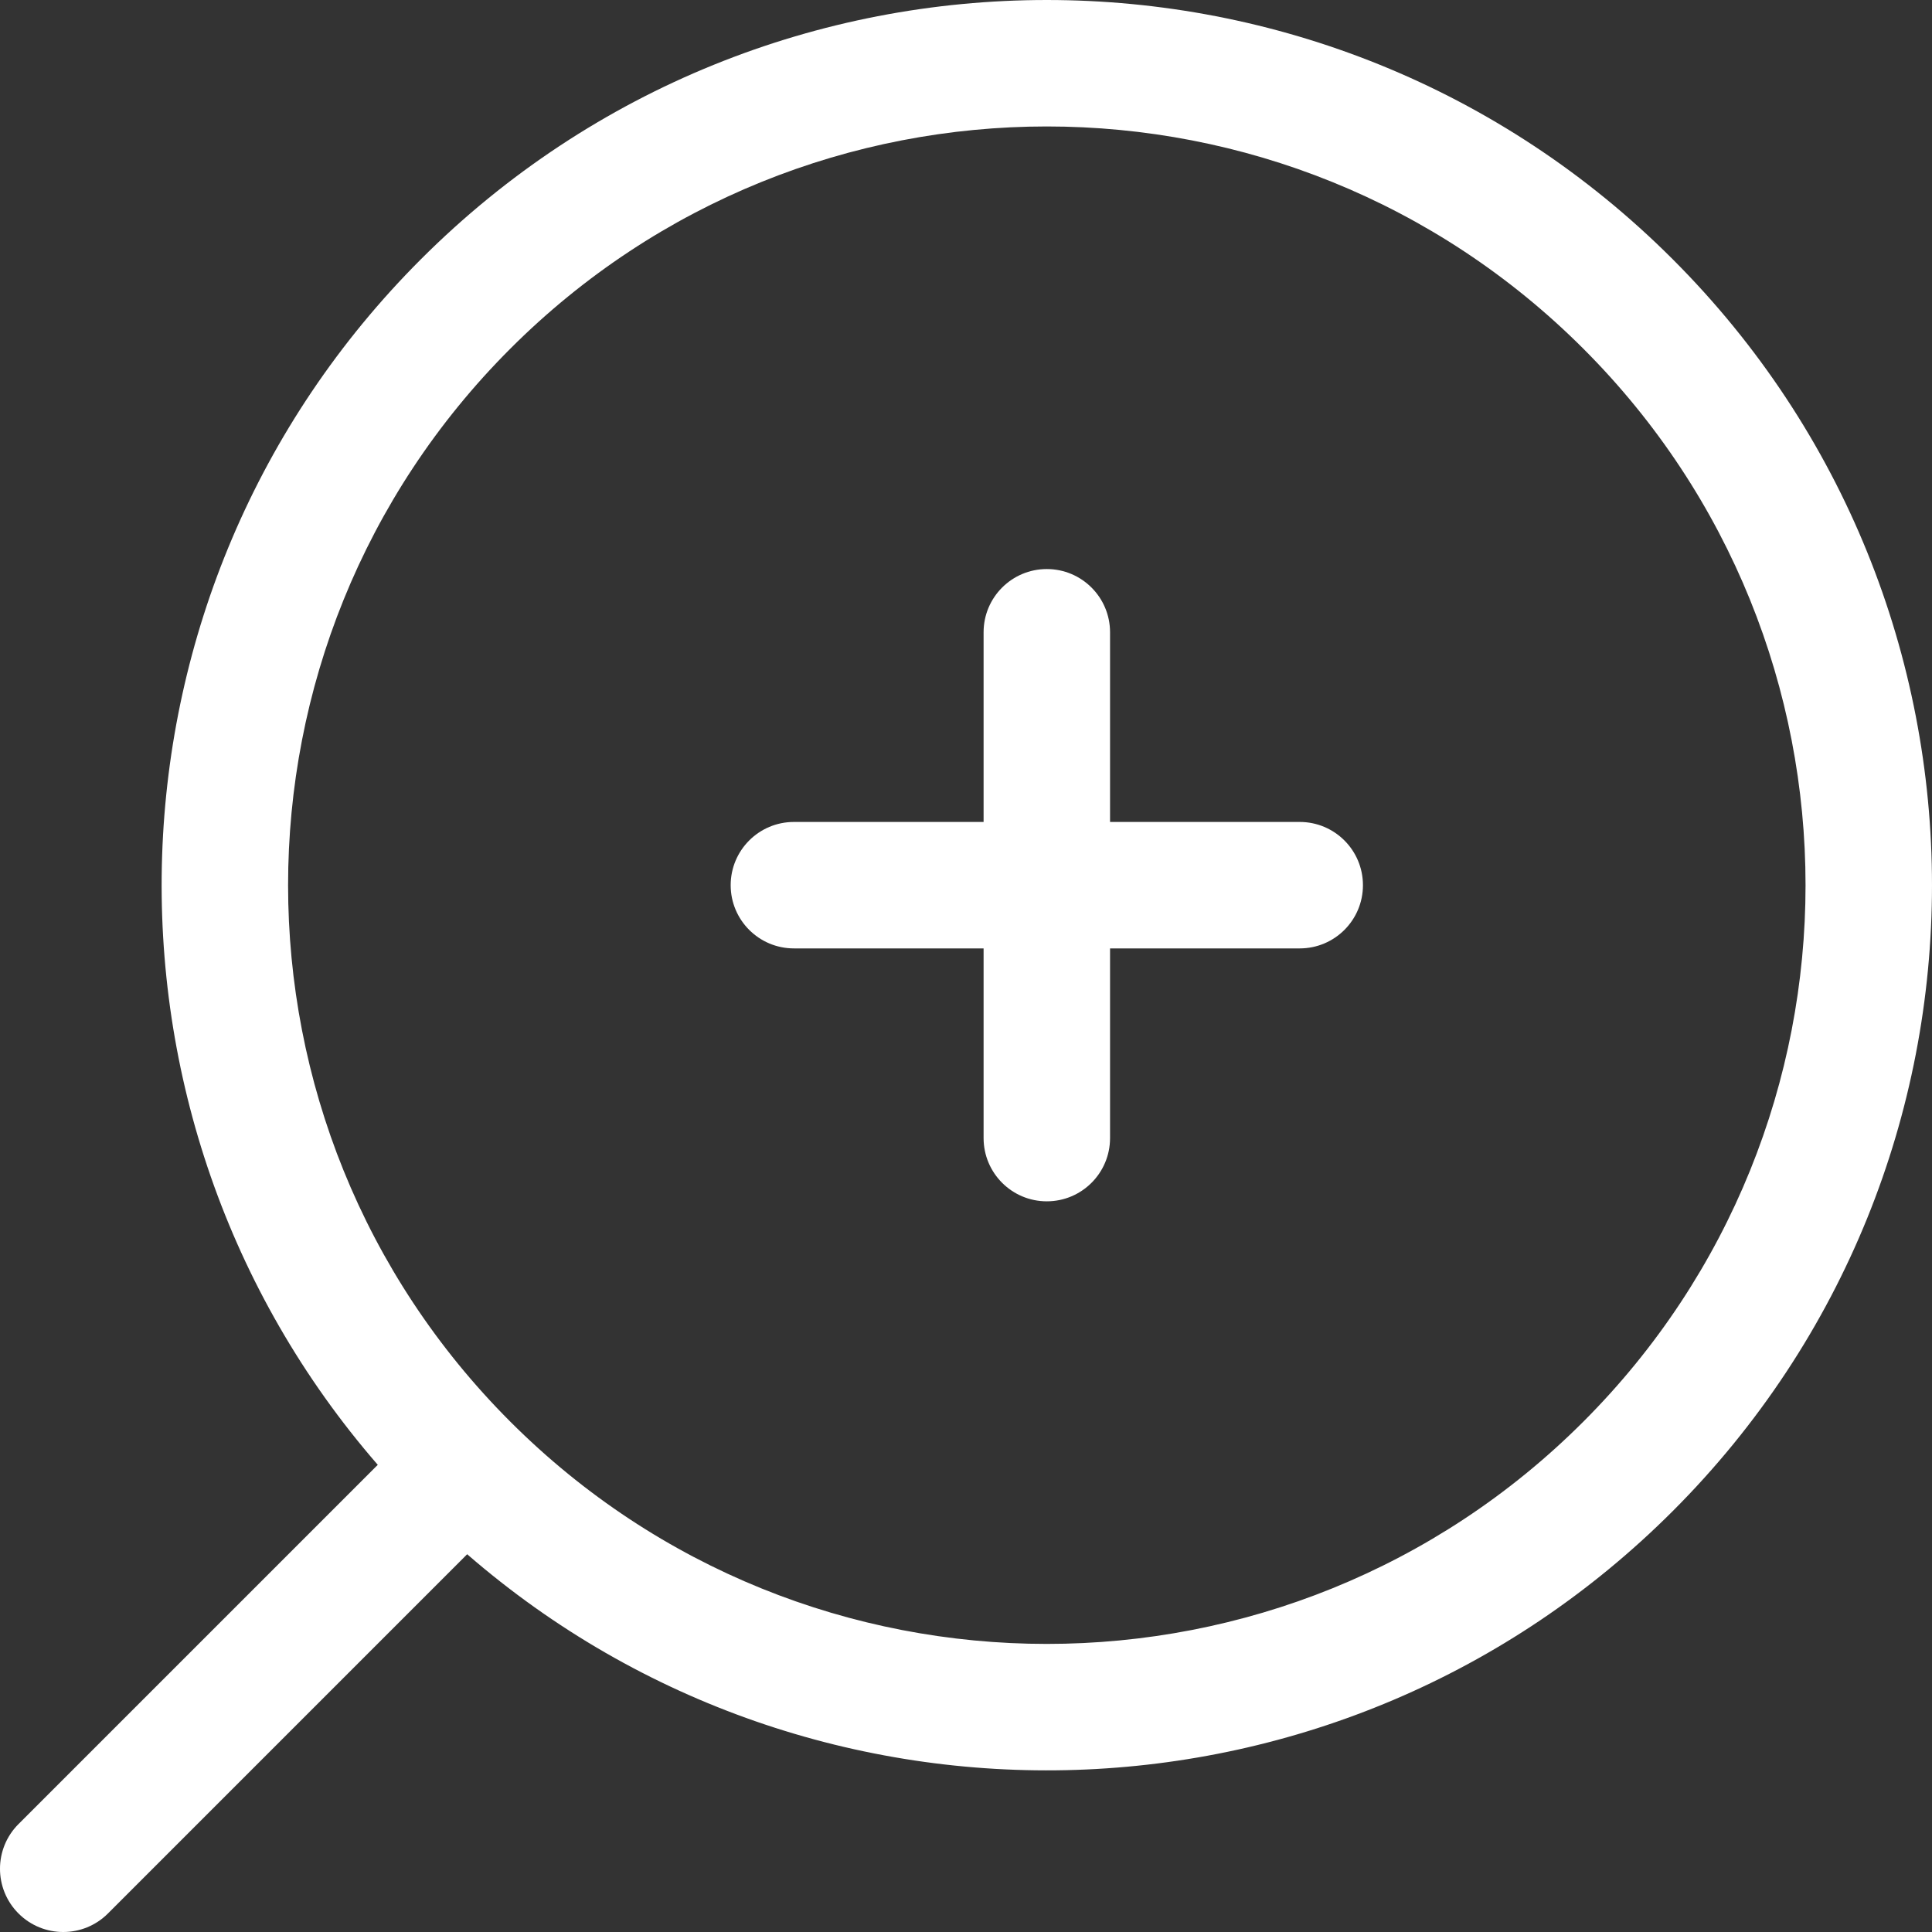 <svg xmlns="http://www.w3.org/2000/svg" width="122" height="122" viewBox="0 0 122 122" fill="none">
<rect x="0" y="0" width="122" height="122" fill="#333333" stroke="none"/>
<path d="M82.074 51.904C84.279 51.904 86.066 53.691 86.066 55.897C86.066 58.102 84.279 59.889 82.074 59.889L70.096 59.889V71.867C70.096 74.072 68.309 75.86 66.103 75.86C63.898 75.86 62.111 74.072 62.111 71.867V59.889H50.133C47.928 59.889 46.14 58.102 46.14 55.897C46.14 53.691 47.928 51.904 50.133 51.904H62.111L62.111 39.926C62.111 37.721 63.898 35.934 66.103 35.934C68.309 35.934 70.096 37.721 70.096 39.926V51.904H82.074Z" fill="white"/>
<path fill-rule="evenodd" clip-rule="evenodd" d="M29.499 98.144C51.458 117.209 84.748 116.302 105.628 95.422C127.457 73.593 127.457 38.201 105.628 16.372C83.799 -5.457 48.407 -5.457 26.578 16.372C5.698 37.252 4.791 70.542 23.856 92.501C23.822 92.533 23.788 92.565 23.755 92.599L1.169 115.184C-0.39 116.743 -0.39 119.271 1.169 120.831C2.729 122.39 5.257 122.39 6.816 120.831L29.401 98.245C29.421 98.225 29.441 98.205 29.46 98.185C29.473 98.172 29.486 98.158 29.499 98.144ZM99.982 89.775C81.271 108.486 50.935 108.486 32.225 89.775C13.514 71.065 13.514 40.729 32.225 22.018C50.935 3.308 81.271 3.308 99.982 22.018C118.692 40.729 118.692 71.065 99.982 89.775Z" fill="white"/>
</svg>